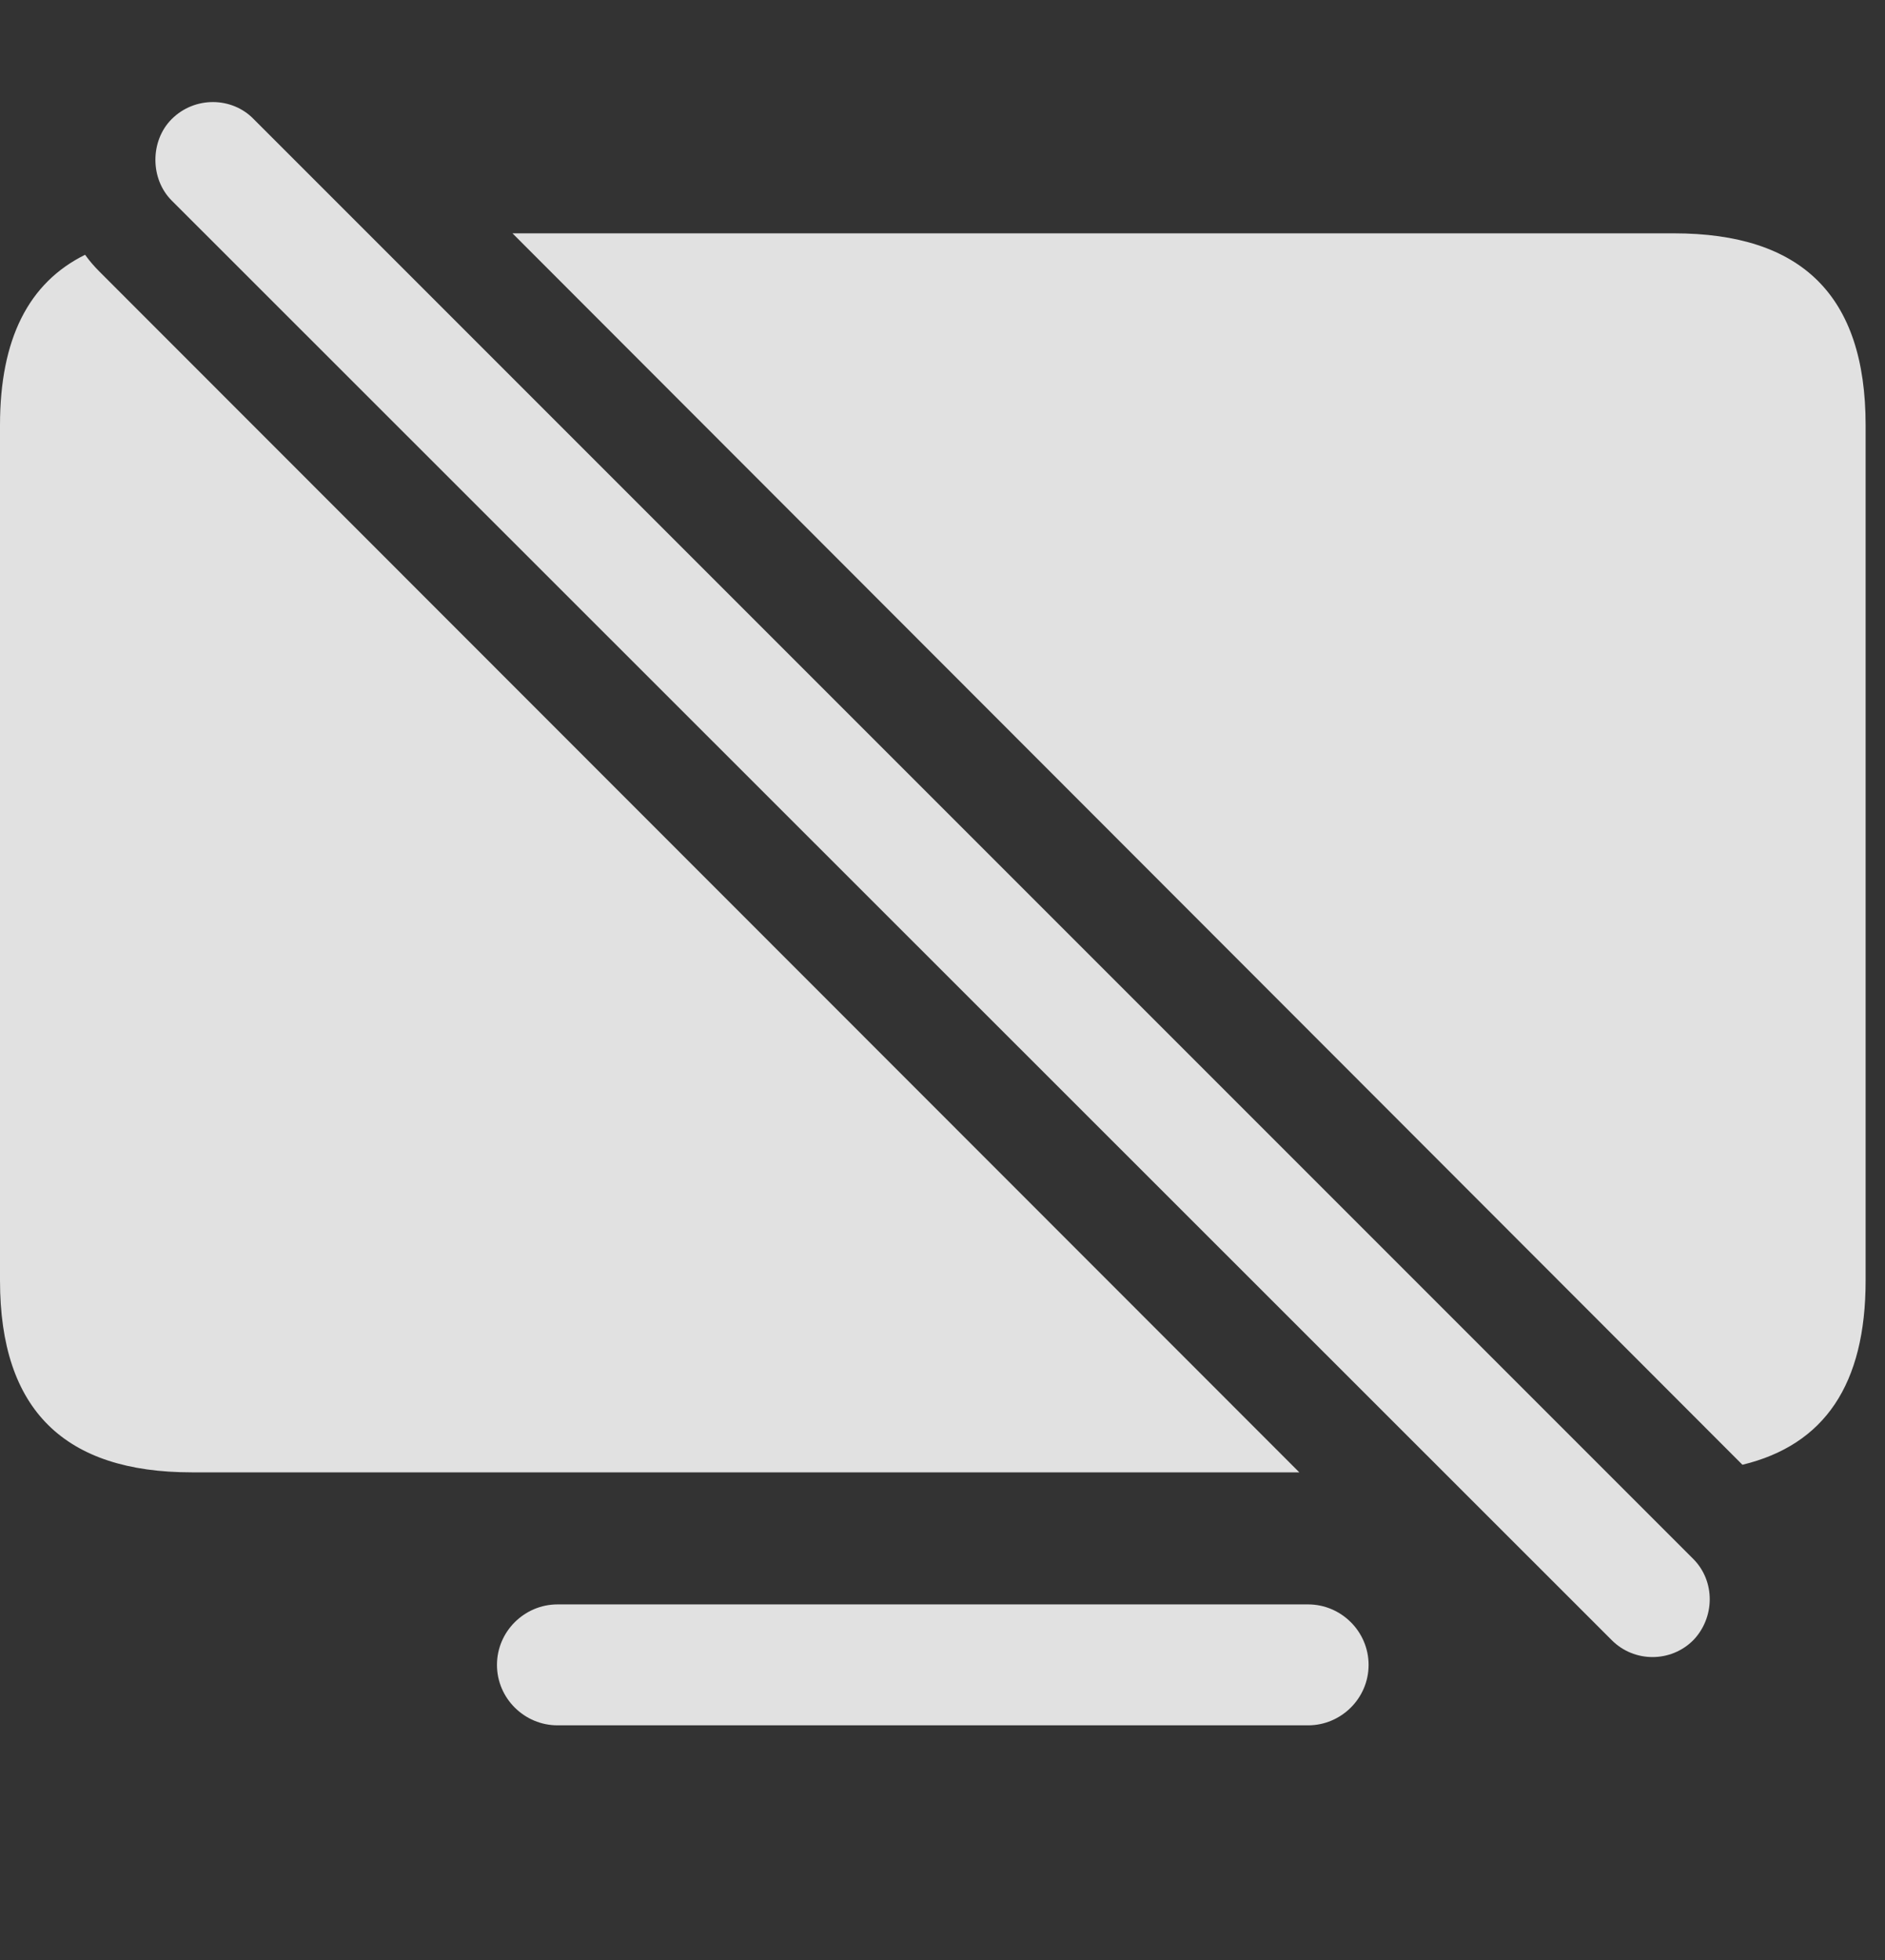 <?xml version="1.0" encoding="UTF-8"?>
<!--Generator: Apple Native CoreSVG 326-->
<!DOCTYPE svg
PUBLIC "-//W3C//DTD SVG 1.1//EN"
       "http://www.w3.org/Graphics/SVG/1.1/DTD/svg11.dtd">
<svg version="1.1" xmlns="http://www.w3.org/2000/svg" xmlns:xlink="http://www.w3.org/1999/xlink" viewBox="0 0 34.535 35.906">
 <rect x="0" y="0" width="34.535" height="35.906" fill="#333333" stroke="none"/>
 <g>
  <rect height="35.906" opacity="0" width="34.535" x="0" y="0"/>
  <path d="M25.074 30.497C25.074 31.112 24.568 31.604 23.967 31.604L10.213 31.604C9.611 31.604 9.105 31.112 9.105 30.497C9.105 29.882 9.611 29.389 10.213 29.389L23.967 29.389C24.568 29.389 25.074 29.882 25.074 30.497ZM1.832 4.985L23.805 26.97L3.514 26.97C1.189 26.97 0 25.835 0 23.456L0 7.788C0 6.209 0.524 5.178 1.559 4.667C1.639 4.779 1.731 4.885 1.832 4.985ZM34.18 7.788L34.18 23.456C34.18 25.361 33.426 26.468 31.923 26.831L9.389 4.274L30.666 4.274C33.004 4.274 34.18 5.409 34.18 7.788Z" fill="white" fill-opacity="0.85"/>
  <path d="M29.531 30.046C29.941 30.456 30.611 30.456 31.021 30.046C31.418 29.636 31.432 28.966 31.021 28.555L4.648 2.182C4.252 1.772 3.568 1.759 3.145 2.182C2.748 2.579 2.748 3.276 3.145 3.673Z" fill="white" fill-opacity="0.85"/>
 </g>
</svg>
